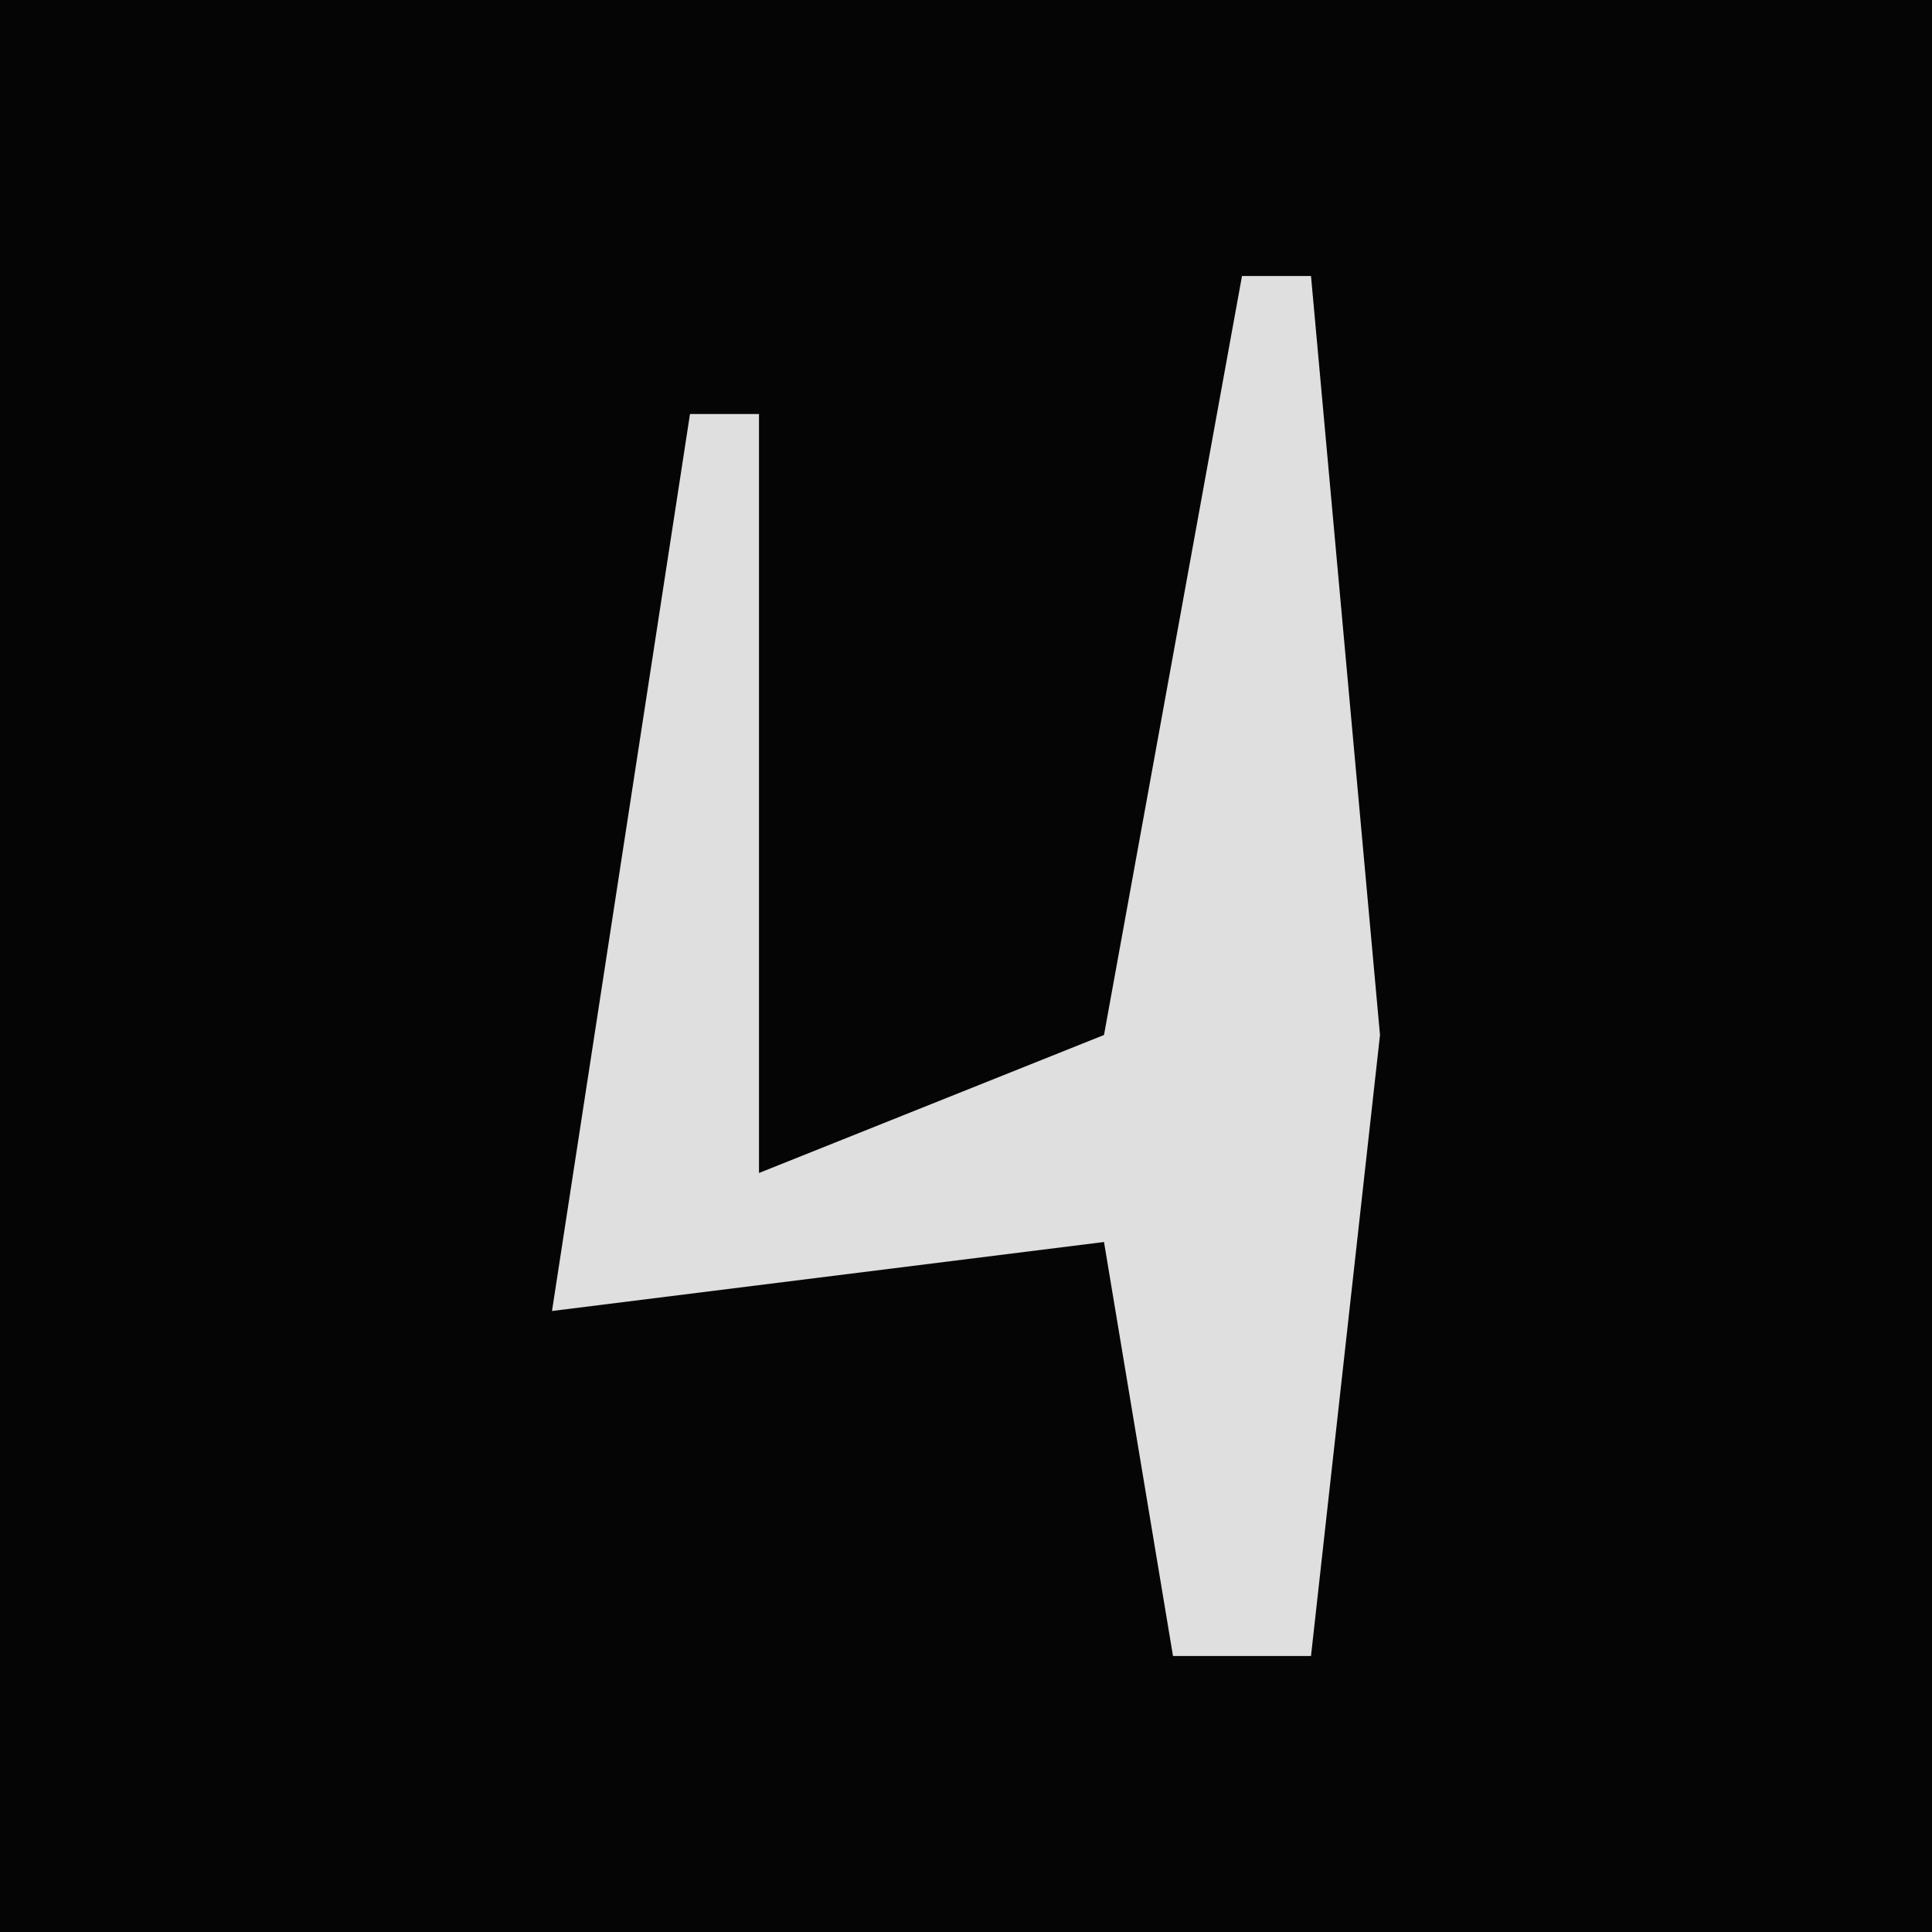 <?xml version="1.0" encoding="UTF-8"?>
<svg version="1.1" xmlns="http://www.w3.org/2000/svg" width="28" height="28">
<path d="M0,0 L28,0 L28,28 L0,28 Z " fill="#050505" transform="translate(0,0)"/>
<path d="M0,0 L1,0 L2,11 L1,20 L-1,20 L-2,14 L-10,15 L-8,2 L-7,2 L-7,13 L-2,11 Z " fill="#DFDFDF" transform="translate(18,4)"/>
</svg>
